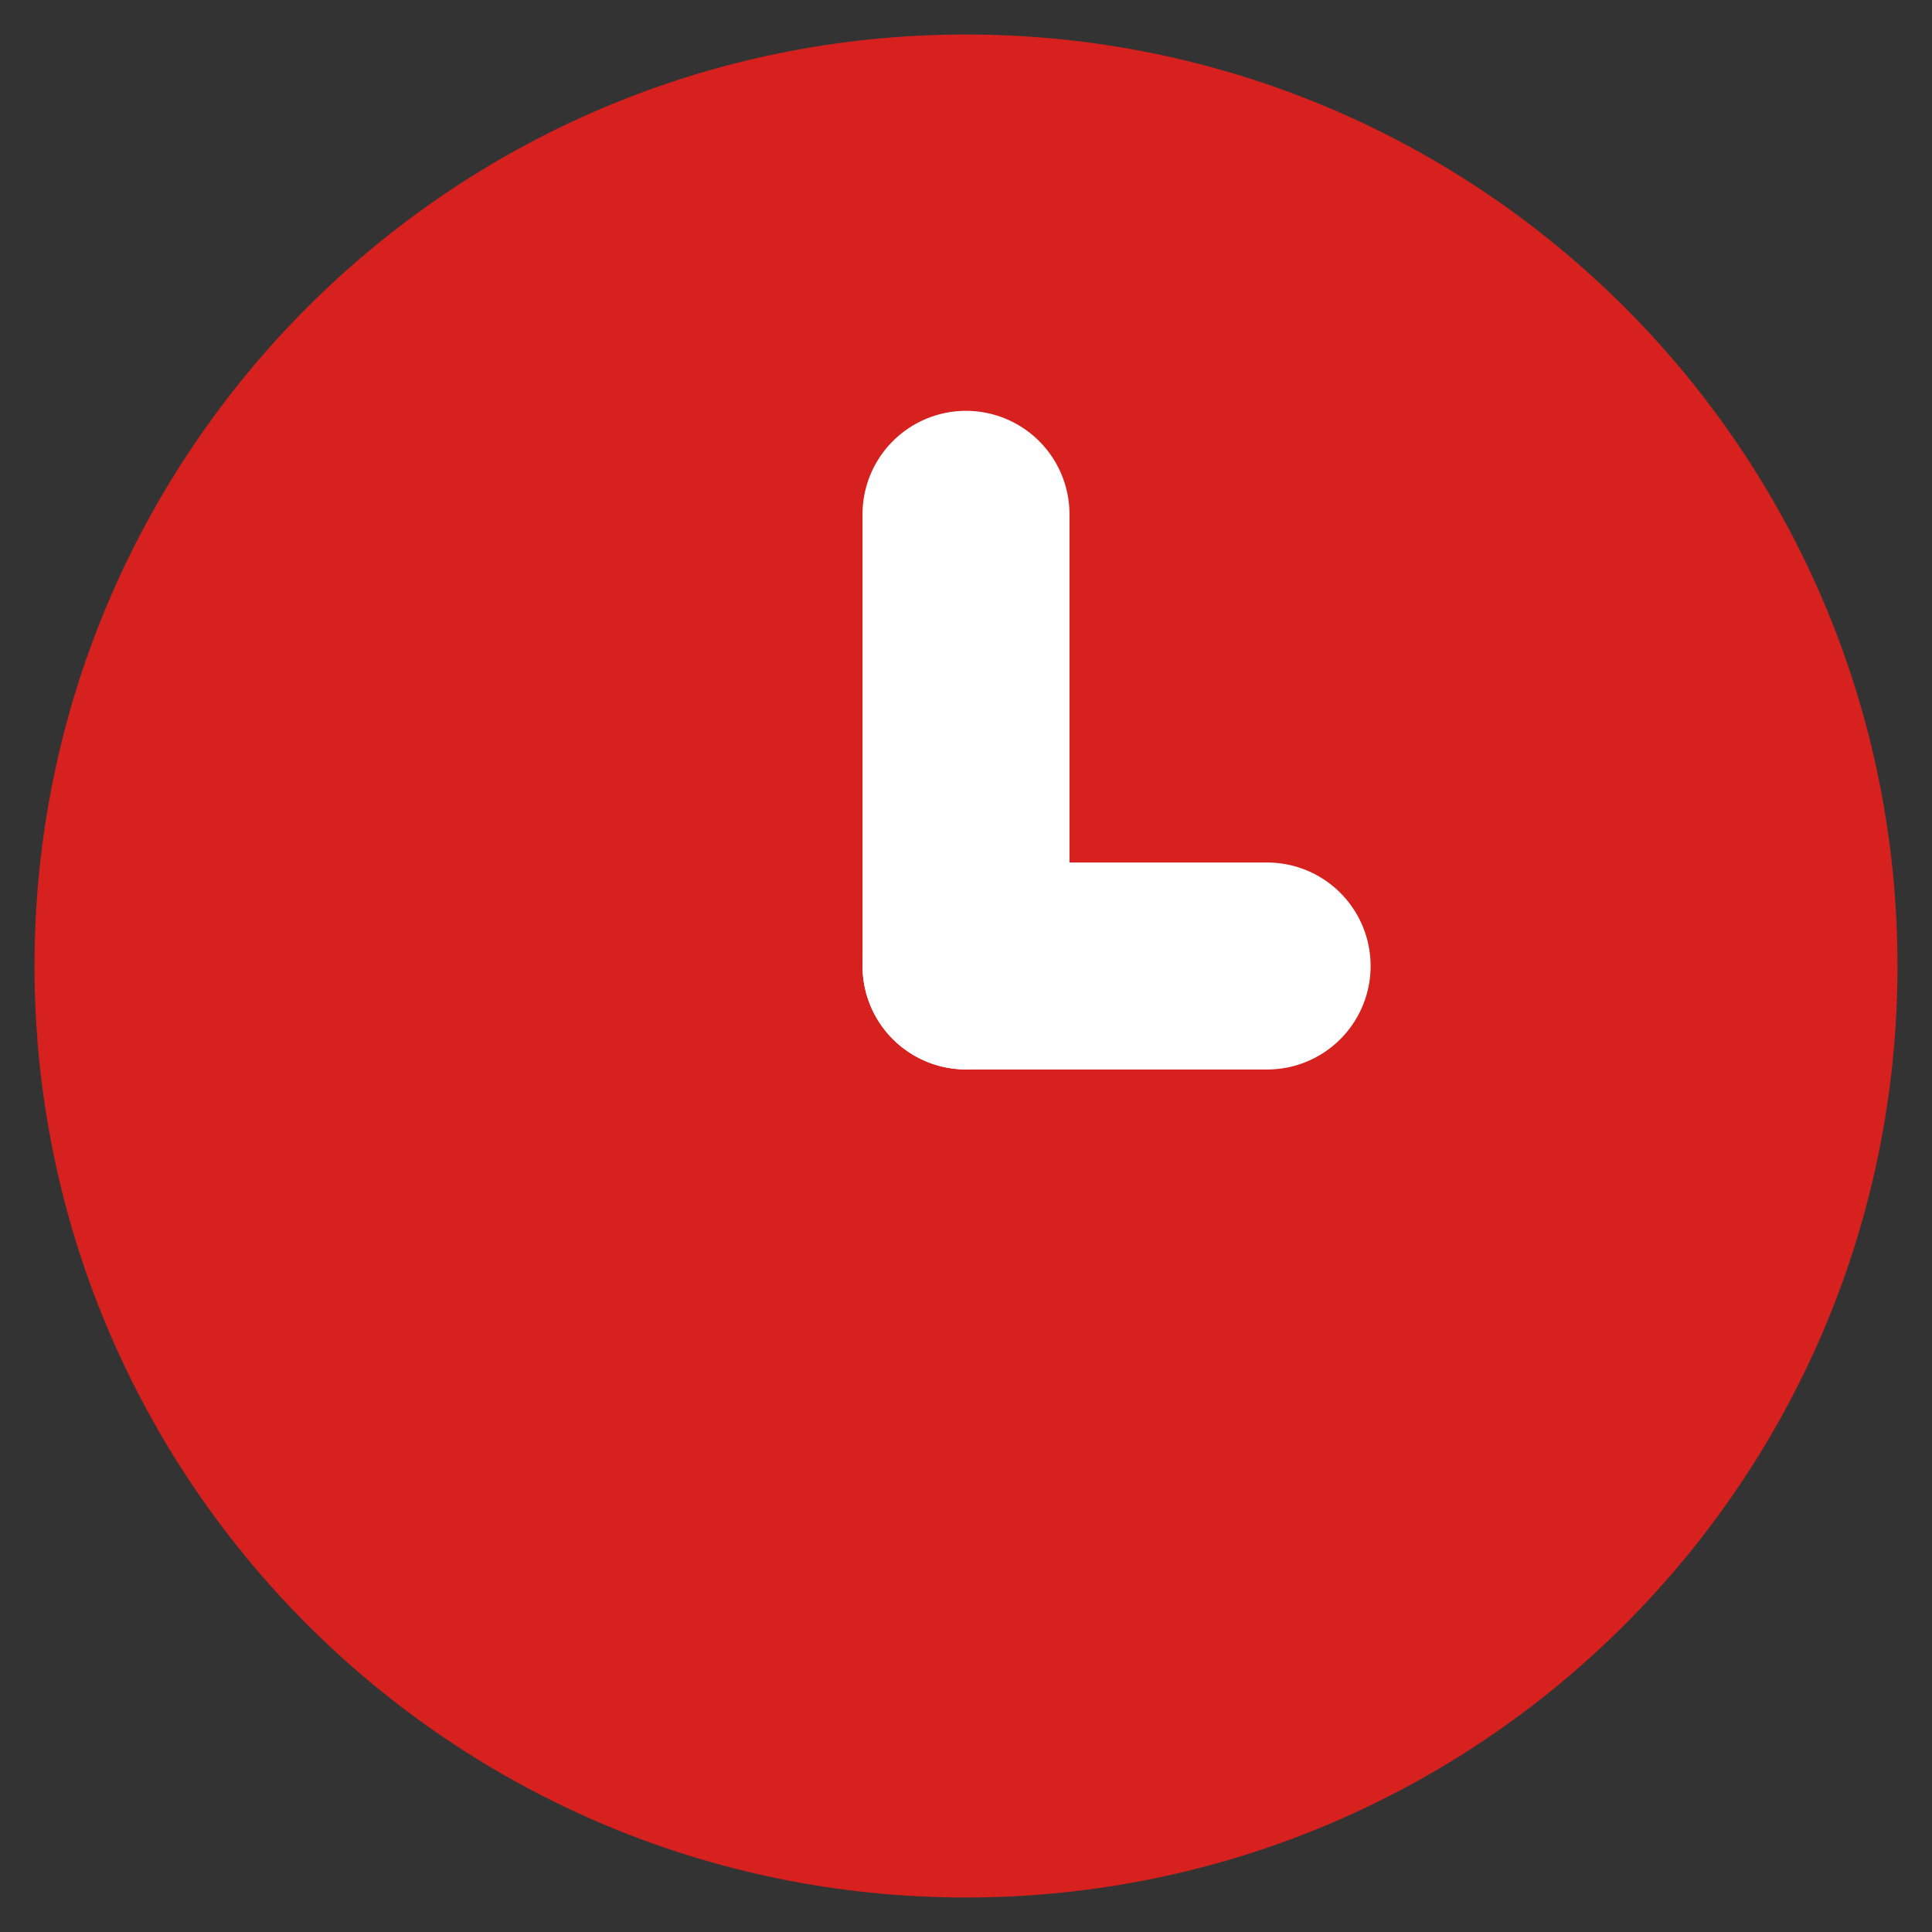 <svg width="14" height="14" viewBox="0 0 14 14" fill="none" xmlns="http://www.w3.org/2000/svg">
<rect x="0" y="0" width="14" height="14" fill="#333333" stroke="none"/>
<path d="M7 13C10.314 13 13 10.314 13 7C13 3.686 10.314 1 7 1C3.686 1 1 3.686 1 7C1 10.314 3.686 13 7 13Z" fill="#D6211E" stroke="#D6211E" stroke-width="1.5" stroke-miterlimit="10" stroke-linecap="round" stroke-linejoin="round"/>
<path d="M7 3.727V6.999" stroke="white" stroke-width="1.5" stroke-miterlimit="10" stroke-linecap="round" stroke-linejoin="round"/>
<path d="M9.182 7H7" stroke="white" stroke-width="1.5" stroke-miterlimit="10" stroke-linecap="round" stroke-linejoin="round"/>
</svg>
